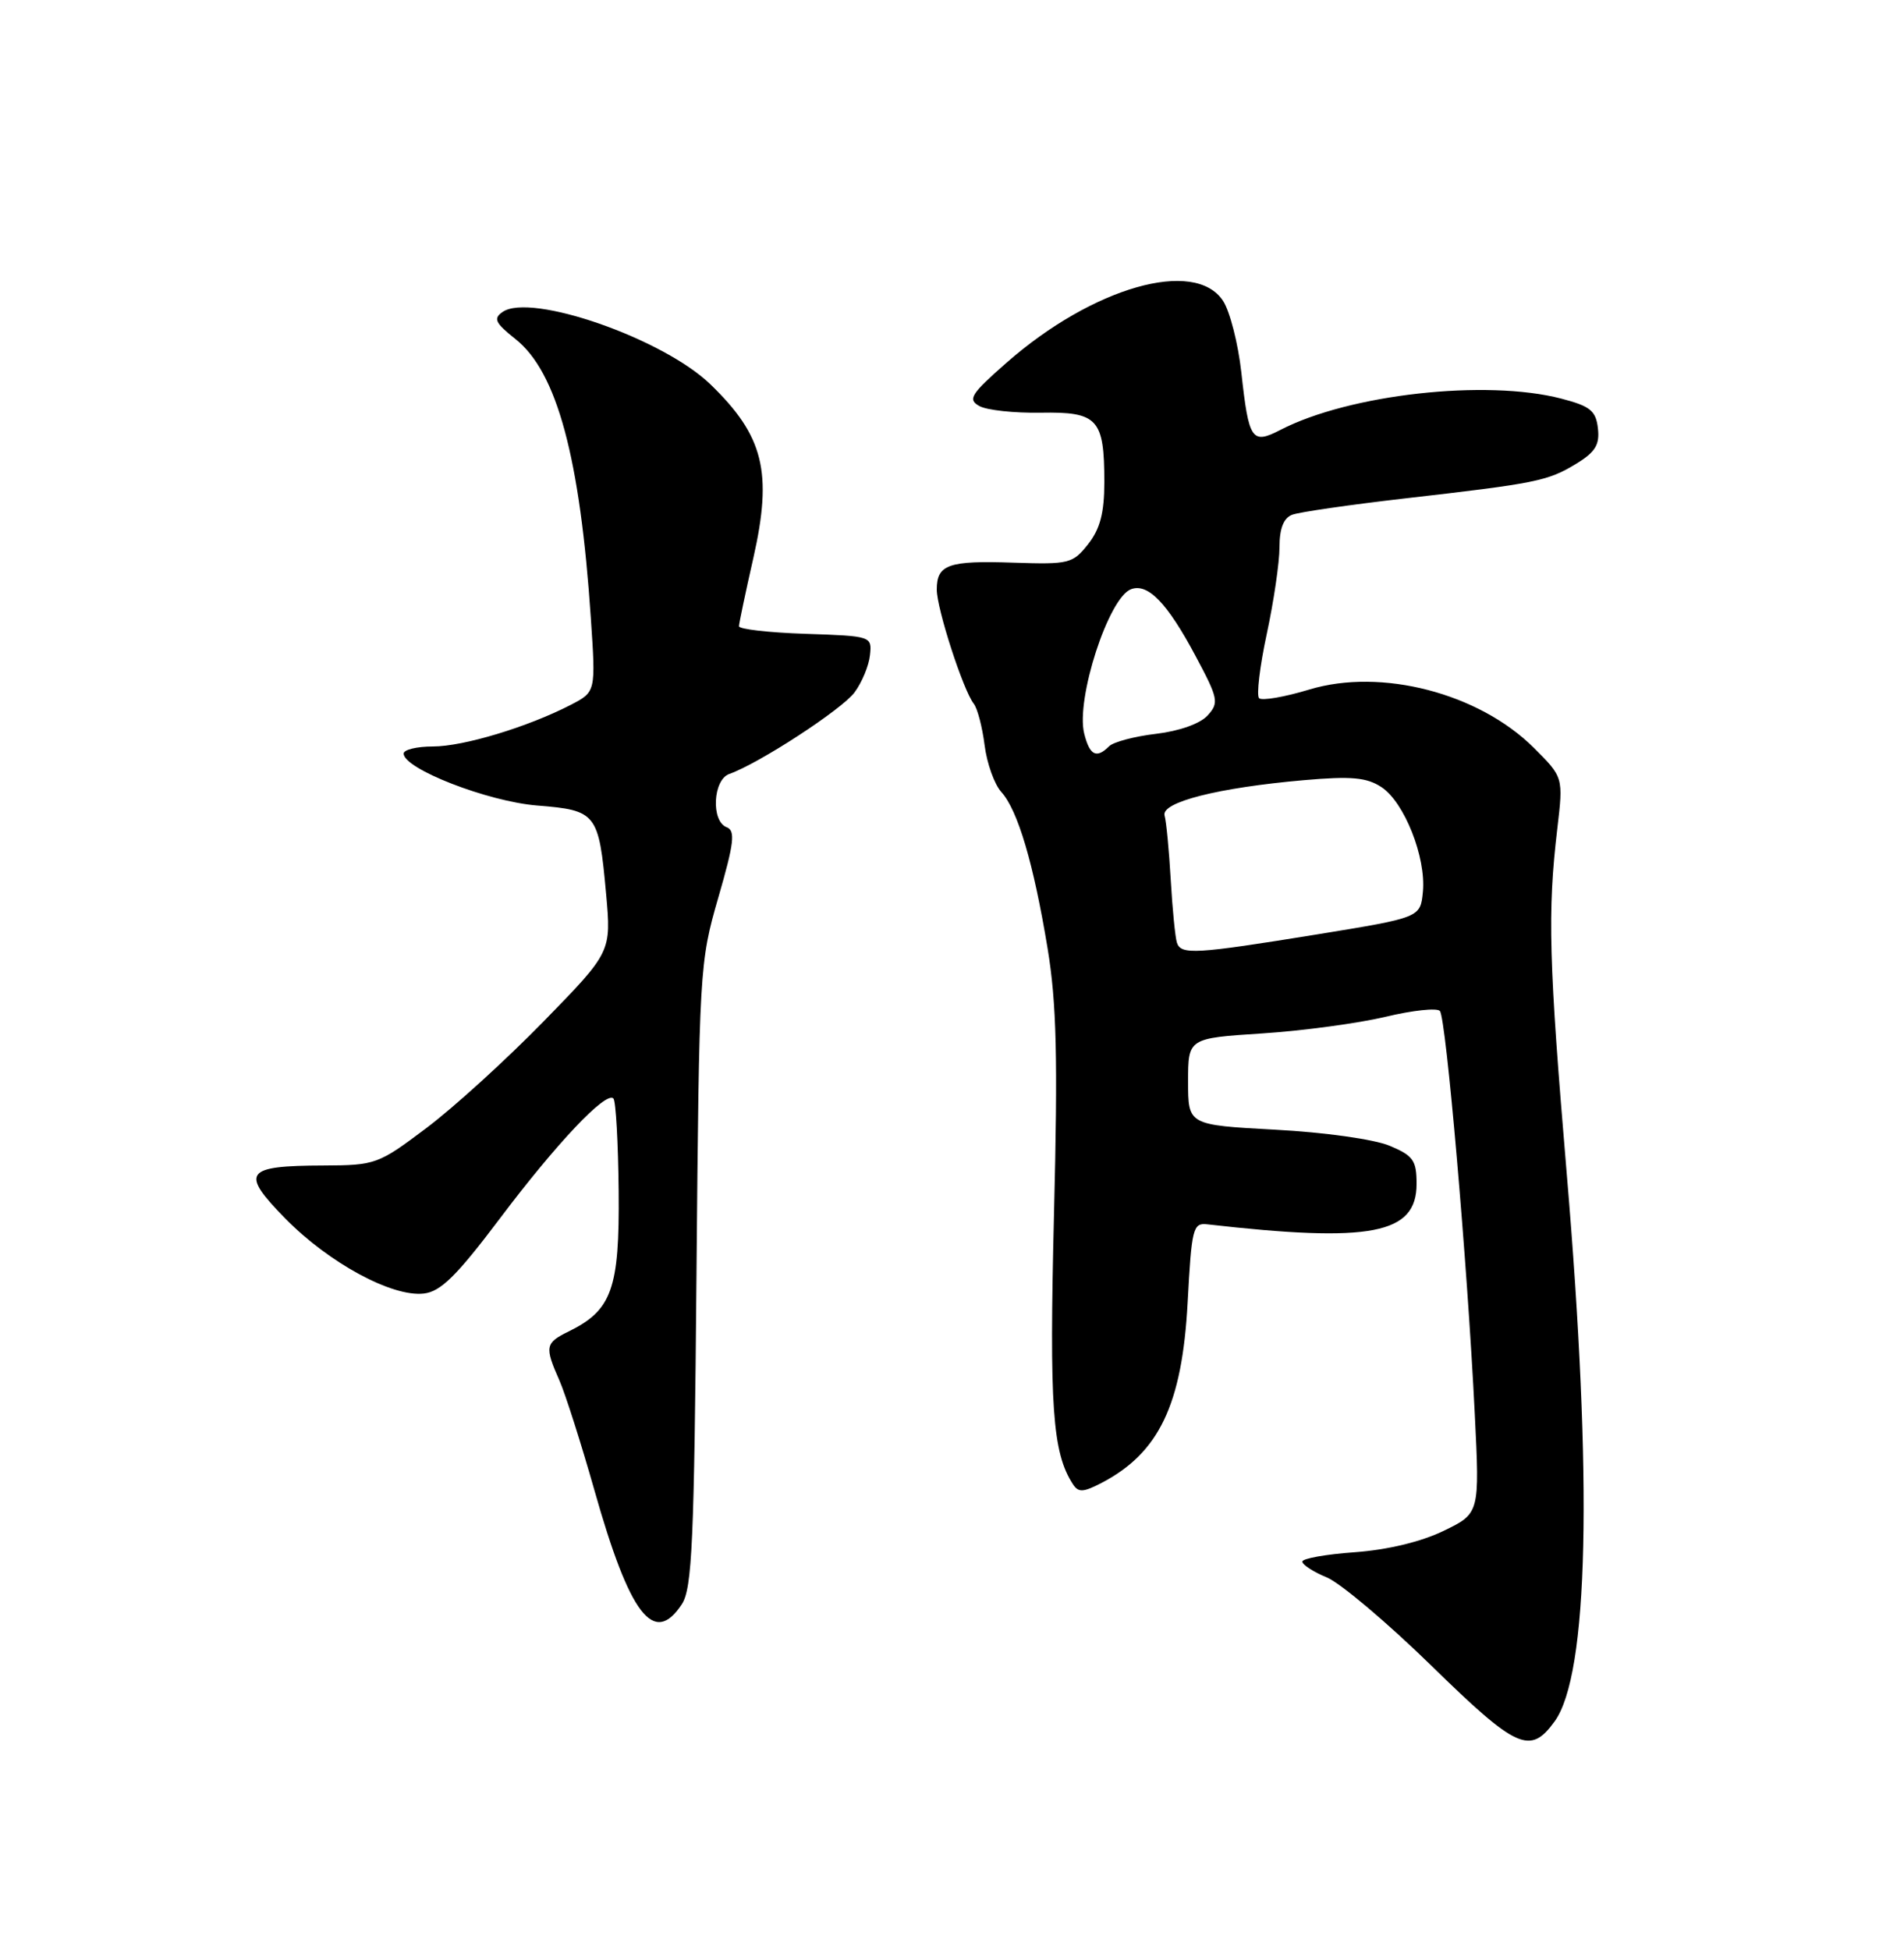 <?xml version="1.0" encoding="UTF-8" standalone="no"?>
<!DOCTYPE svg PUBLIC "-//W3C//DTD SVG 1.1//EN" "http://www.w3.org/Graphics/SVG/1.1/DTD/svg11.dtd" >
<svg xmlns="http://www.w3.org/2000/svg" xmlns:xlink="http://www.w3.org/1999/xlink" version="1.1" viewBox="0 0 250 256">
 <g >
 <path fill="currentColor"
d=" M 204.12 226.00 C 208.59 219.84 209.15 194.61 205.71 154.00 C 203.36 126.16 203.18 119.76 204.48 108.77 C 205.27 102.04 205.27 102.04 201.39 98.17 C 194.17 90.99 181.36 87.67 171.93 90.52 C 168.66 91.51 165.69 92.02 165.32 91.66 C 164.96 91.29 165.41 87.50 166.33 83.22 C 167.25 78.95 168.00 73.83 168.00 71.83 C 168.00 69.38 168.54 68.01 169.66 67.58 C 170.57 67.23 177.21 66.27 184.41 65.44 C 201.71 63.46 203.21 63.16 206.95 60.89 C 209.47 59.35 210.06 58.39 209.81 56.23 C 209.55 53.92 208.80 53.32 205.00 52.33 C 195.11 49.76 177.17 51.76 168.12 56.44 C 164.36 58.38 163.97 57.81 162.99 48.89 C 162.57 45.10 161.49 40.88 160.59 39.50 C 156.89 33.86 143.47 37.69 132.16 47.62 C 127.47 51.74 127.03 52.44 128.58 53.30 C 129.55 53.85 133.18 54.24 136.65 54.18 C 144.15 54.05 145.00 54.98 145.00 63.30 C 145.00 67.32 144.45 69.43 142.88 71.43 C 140.86 73.99 140.37 74.11 133.10 73.87 C 124.52 73.57 123.00 74.11 123.00 77.40 C 123.00 79.91 126.47 90.63 127.86 92.39 C 128.34 93.00 128.98 95.45 129.28 97.83 C 129.58 100.21 130.57 102.98 131.48 103.98 C 133.64 106.37 135.71 113.35 137.55 124.50 C 138.73 131.66 138.91 138.80 138.39 159.50 C 137.77 184.71 138.18 190.69 140.87 194.84 C 141.59 195.96 142.22 195.93 144.62 194.69 C 152.18 190.75 155.22 184.41 155.94 171.00 C 156.46 161.25 156.64 160.52 158.50 160.73 C 180.02 163.18 186.00 162.03 186.00 155.43 C 186.00 152.33 185.57 151.72 182.44 150.41 C 180.42 149.57 173.90 148.65 167.44 148.31 C 156.00 147.69 156.00 147.69 156.00 142.00 C 156.00 136.30 156.00 136.30 165.75 135.67 C 171.11 135.32 178.39 134.33 181.92 133.49 C 185.45 132.64 188.67 132.29 189.06 132.72 C 189.87 133.60 192.67 165.87 193.64 185.59 C 194.29 198.68 194.29 198.68 189.54 200.98 C 186.59 202.41 182.17 203.47 177.89 203.78 C 174.10 204.05 171.00 204.60 171.00 205.01 C 171.00 205.42 172.45 206.36 174.22 207.09 C 176.00 207.83 182.18 213.05 187.97 218.70 C 199.16 229.63 200.91 230.42 204.12 226.00 Z  M 89.53 210.60 C 90.88 208.54 91.15 202.41 91.45 167.35 C 91.80 127.22 91.85 126.35 94.32 117.82 C 96.40 110.64 96.58 109.05 95.41 108.60 C 93.34 107.81 93.61 102.37 95.75 101.61 C 99.65 100.24 110.56 93.13 112.21 90.89 C 113.18 89.58 114.09 87.38 114.23 86.00 C 114.50 83.52 114.42 83.50 105.75 83.21 C 100.94 83.05 97.01 82.60 97.03 82.21 C 97.04 81.82 97.89 77.78 98.92 73.24 C 101.46 61.99 100.28 57.21 93.26 50.44 C 87.05 44.44 69.69 38.40 66.00 40.95 C 64.74 41.82 65.01 42.39 67.69 44.52 C 73.14 48.84 76.17 60.09 77.58 81.17 C 78.23 90.83 78.23 90.83 74.95 92.53 C 69.32 95.44 60.85 98.00 56.84 98.00 C 54.73 98.00 53.00 98.42 53.00 98.93 C 53.00 100.93 64.05 105.23 70.53 105.75 C 78.34 106.38 78.62 106.74 79.58 117.32 C 80.27 124.98 80.27 124.98 71.39 134.08 C 66.50 139.09 59.58 145.39 56.00 148.08 C 49.67 152.85 49.31 152.98 42.50 153.01 C 32.09 153.04 31.49 153.89 37.50 160.01 C 43.22 165.82 51.50 170.30 55.64 169.82 C 57.86 169.57 59.94 167.52 65.61 160.00 C 73.07 150.09 79.56 143.23 80.54 144.21 C 80.86 144.53 81.17 150.02 81.23 156.43 C 81.35 169.20 80.34 172.02 74.66 174.80 C 71.58 176.31 71.49 176.79 73.45 181.22 C 74.24 183.02 76.31 189.52 78.05 195.65 C 82.69 212.05 85.86 216.19 89.53 210.60 Z  M 154.53 123.75 C 154.31 123.06 153.94 119.35 153.72 115.50 C 153.50 111.65 153.14 107.86 152.91 107.07 C 152.41 105.32 159.92 103.41 171.23 102.42 C 177.44 101.88 179.44 102.06 181.38 103.33 C 184.39 105.30 187.26 112.55 186.83 117.07 C 186.50 120.46 186.50 120.46 173.00 122.66 C 156.89 125.27 155.06 125.38 154.53 123.75 Z  M 142.36 96.31 C 141.23 91.81 145.54 78.50 148.49 77.36 C 150.71 76.51 153.26 79.14 156.98 86.12 C 159.97 91.72 160.08 92.26 158.56 93.93 C 157.60 95.00 154.84 95.98 151.79 96.34 C 148.97 96.67 146.19 97.41 145.63 97.97 C 143.97 99.63 143.08 99.18 142.36 96.31 Z "/>
</g>
</svg>